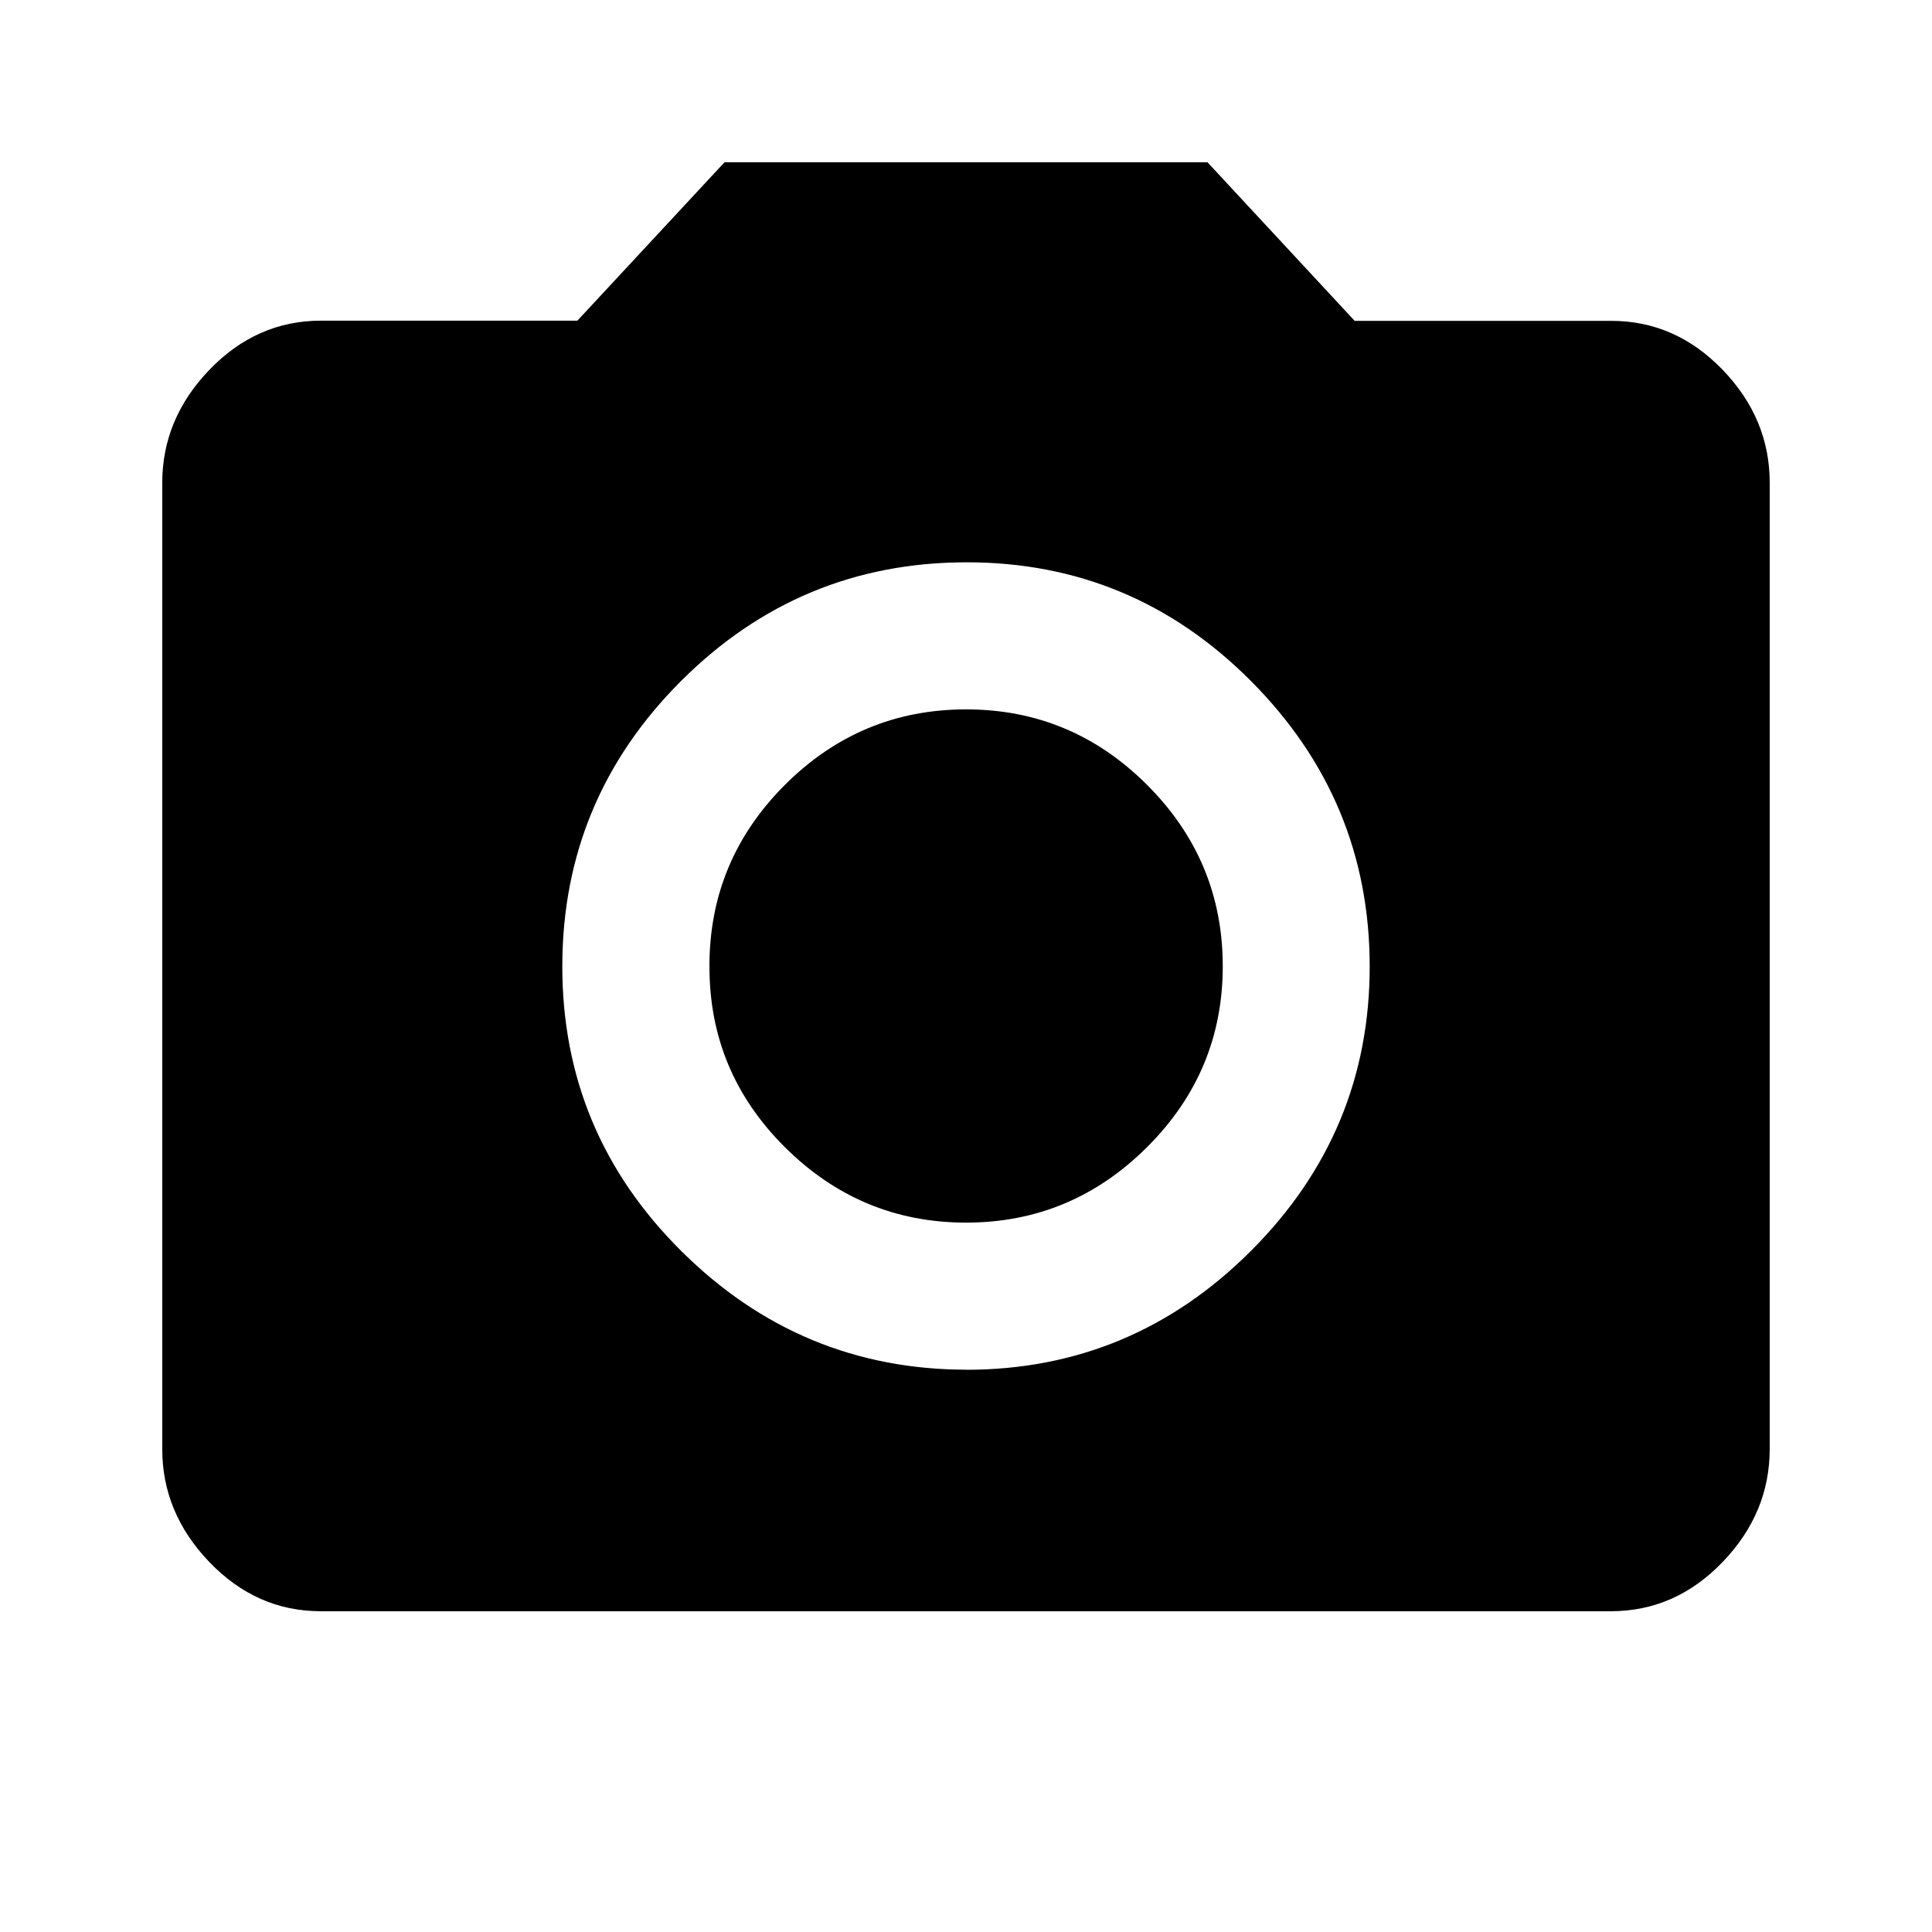 <?xml version="1.0"?><svg xmlns="http://www.w3.org/2000/svg" width="40" height="40" viewBox="0 0 40 40"><path d="m20 28.36q3.438 0 5.9-2.462t2.458-5.898-2.458-5.9-5.9-2.458-5.9 2.458-2.458 5.9 2.462 5.9 5.897 2.458z m-5-25h10l3.047 3.283h5.313q1.328 0 2.305 1.013t0.975 2.343v20q0 1.328-0.977 2.343t-2.307 1.017h-26.713q-1.33 0-2.307-1.017t-0.977-2.343v-20q0-1.328 0.977-2.343t2.305-1.017h5.313z m-0.312 16.64q0-2.188 1.563-3.75t3.748-1.563 3.75 1.563 1.567 3.75-1.567 3.75-3.75 1.563-3.75-1.563-1.56-3.75z"></path></svg>